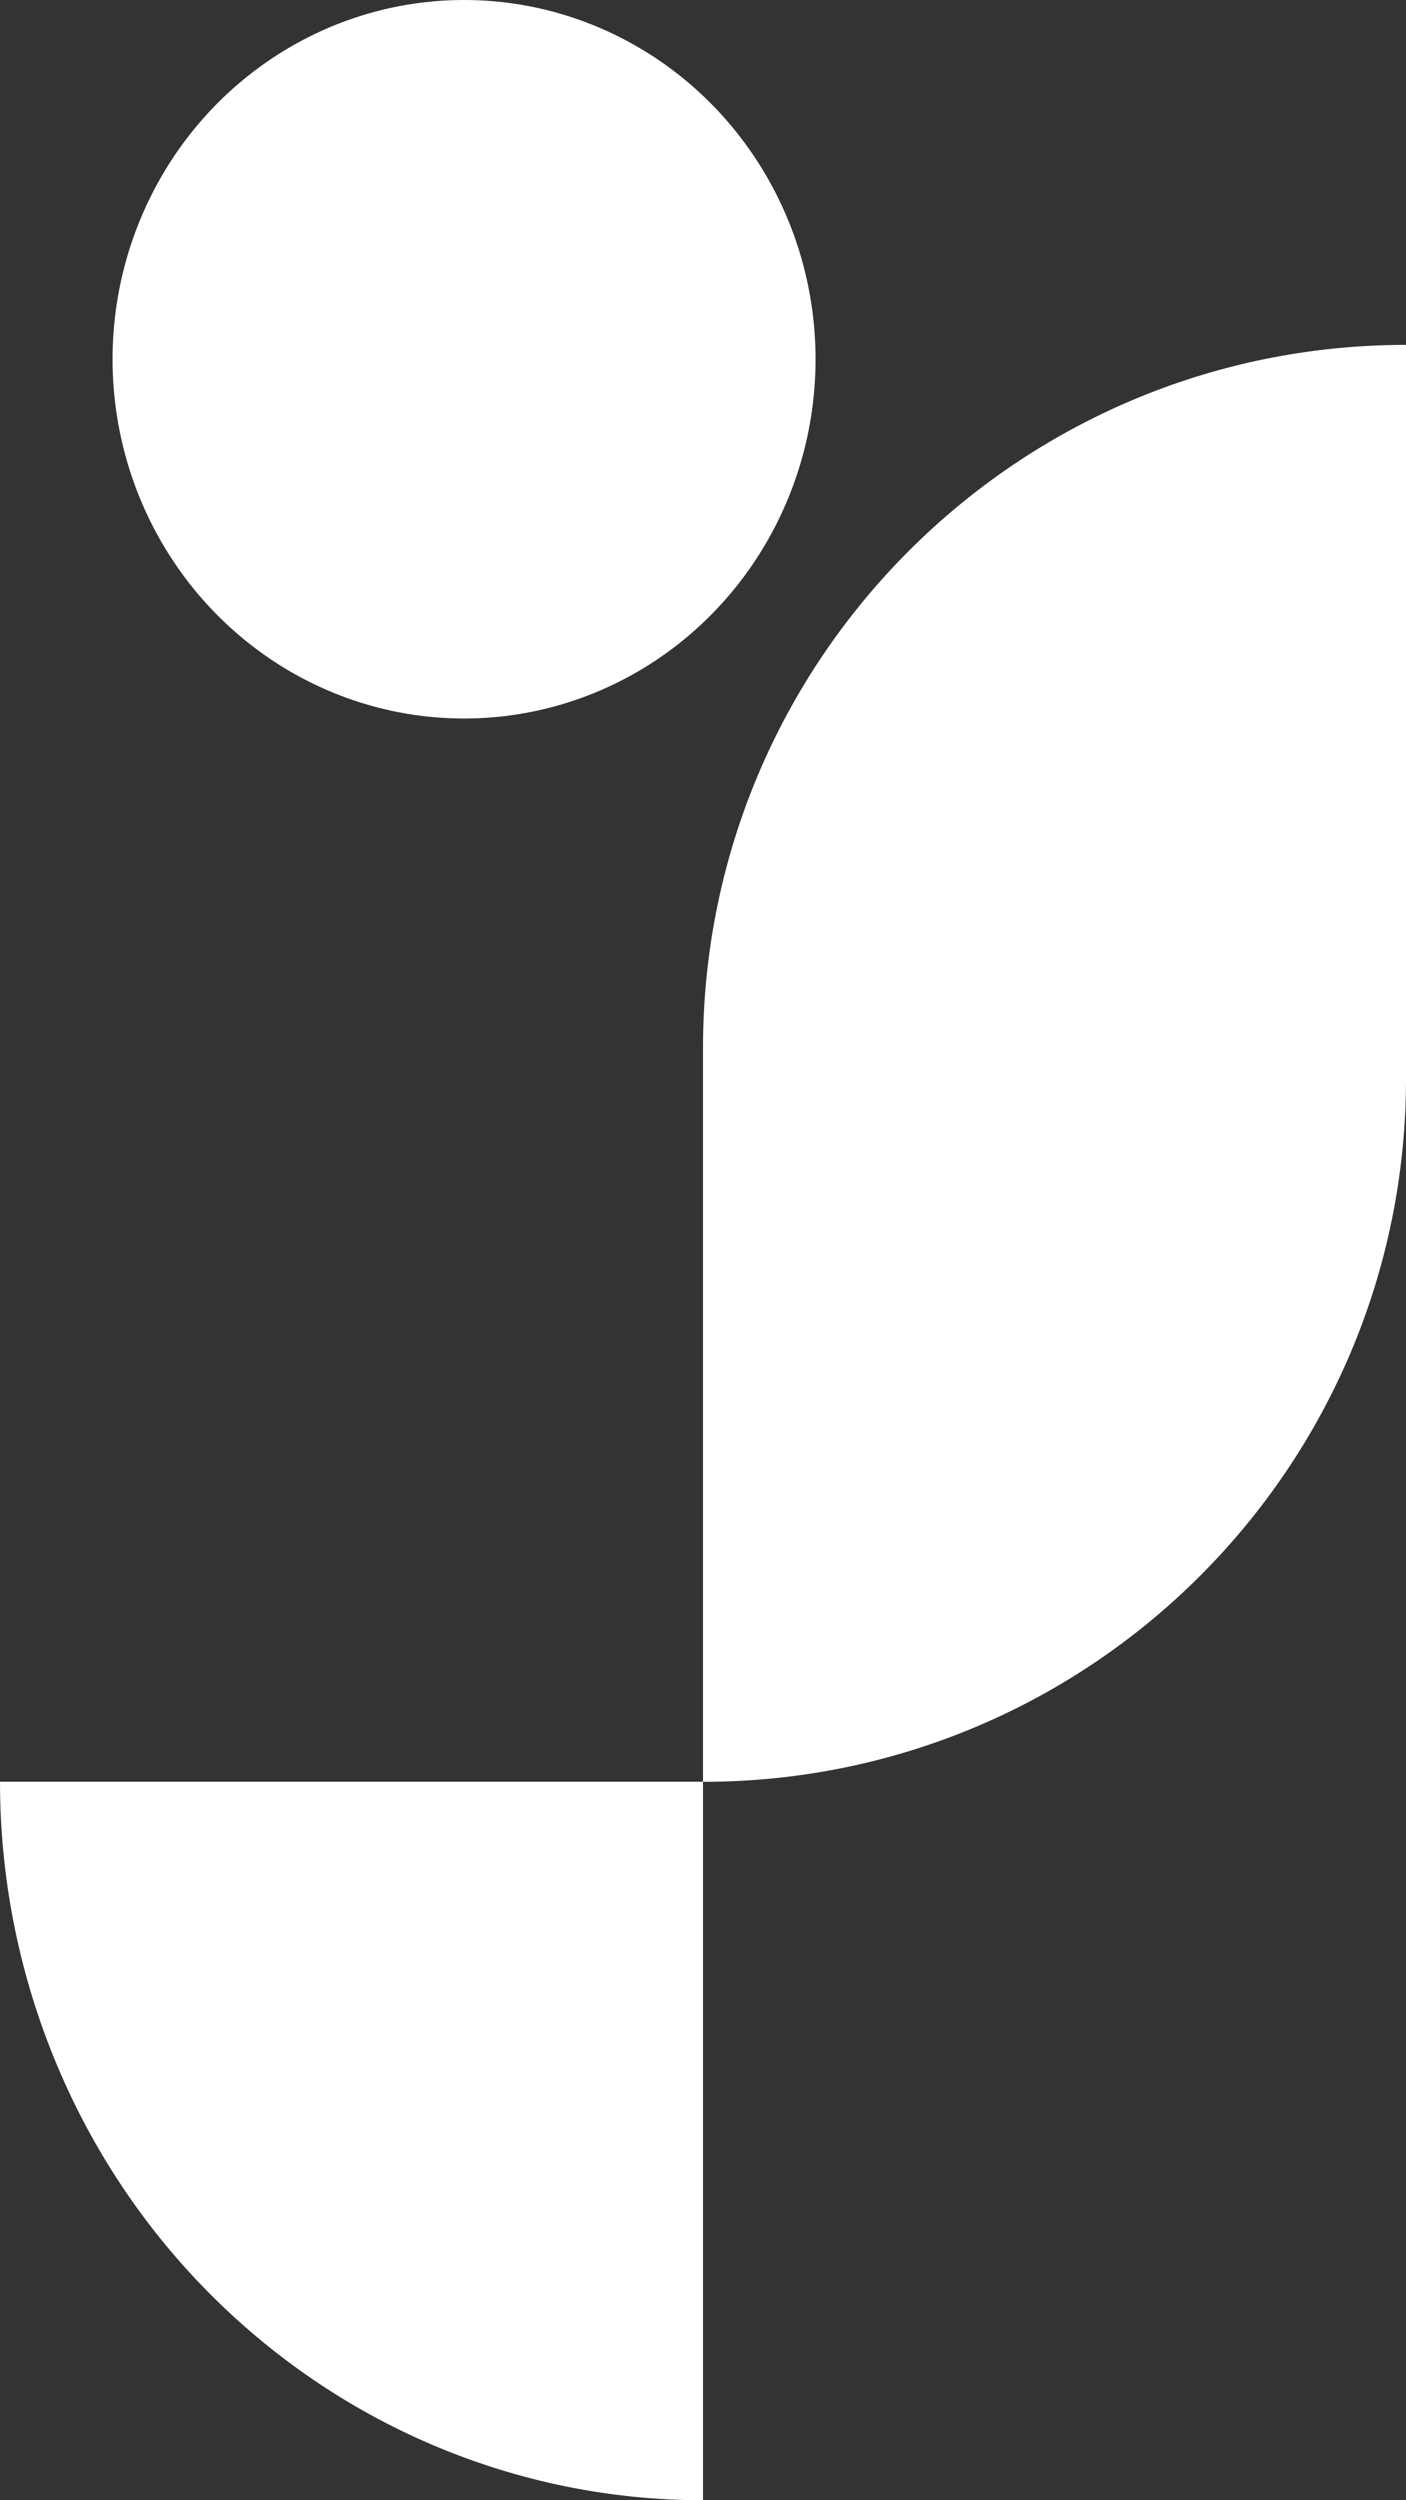 <svg width="18" height="32" viewBox="0 0 18 32" fill="none" xmlns="http://www.w3.org/2000/svg">
<rect x="0" y="0" width="18" height="32" fill="#333333" stroke="none"/>
<path d="M9 32C7.818 32 6.648 31.762 5.556 31.3C4.464 30.838 3.472 30.16 2.636 29.306C1.8 28.453 1.137 27.439 0.685 26.323C0.233 25.208 -4.45065e-07 24.012 -3.93402e-07 22.804L9 22.804L9 32Z" fill="white"/>
<path d="M9 13.414C9 8.443 13.029 4.414 18 4.414V13.805C18 18.775 13.971 22.805 9 22.805V13.414Z" fill="white"/>
<ellipse cx="5.941" cy="4.598" rx="4.5" ry="4.598" fill="white"/>
</svg>
